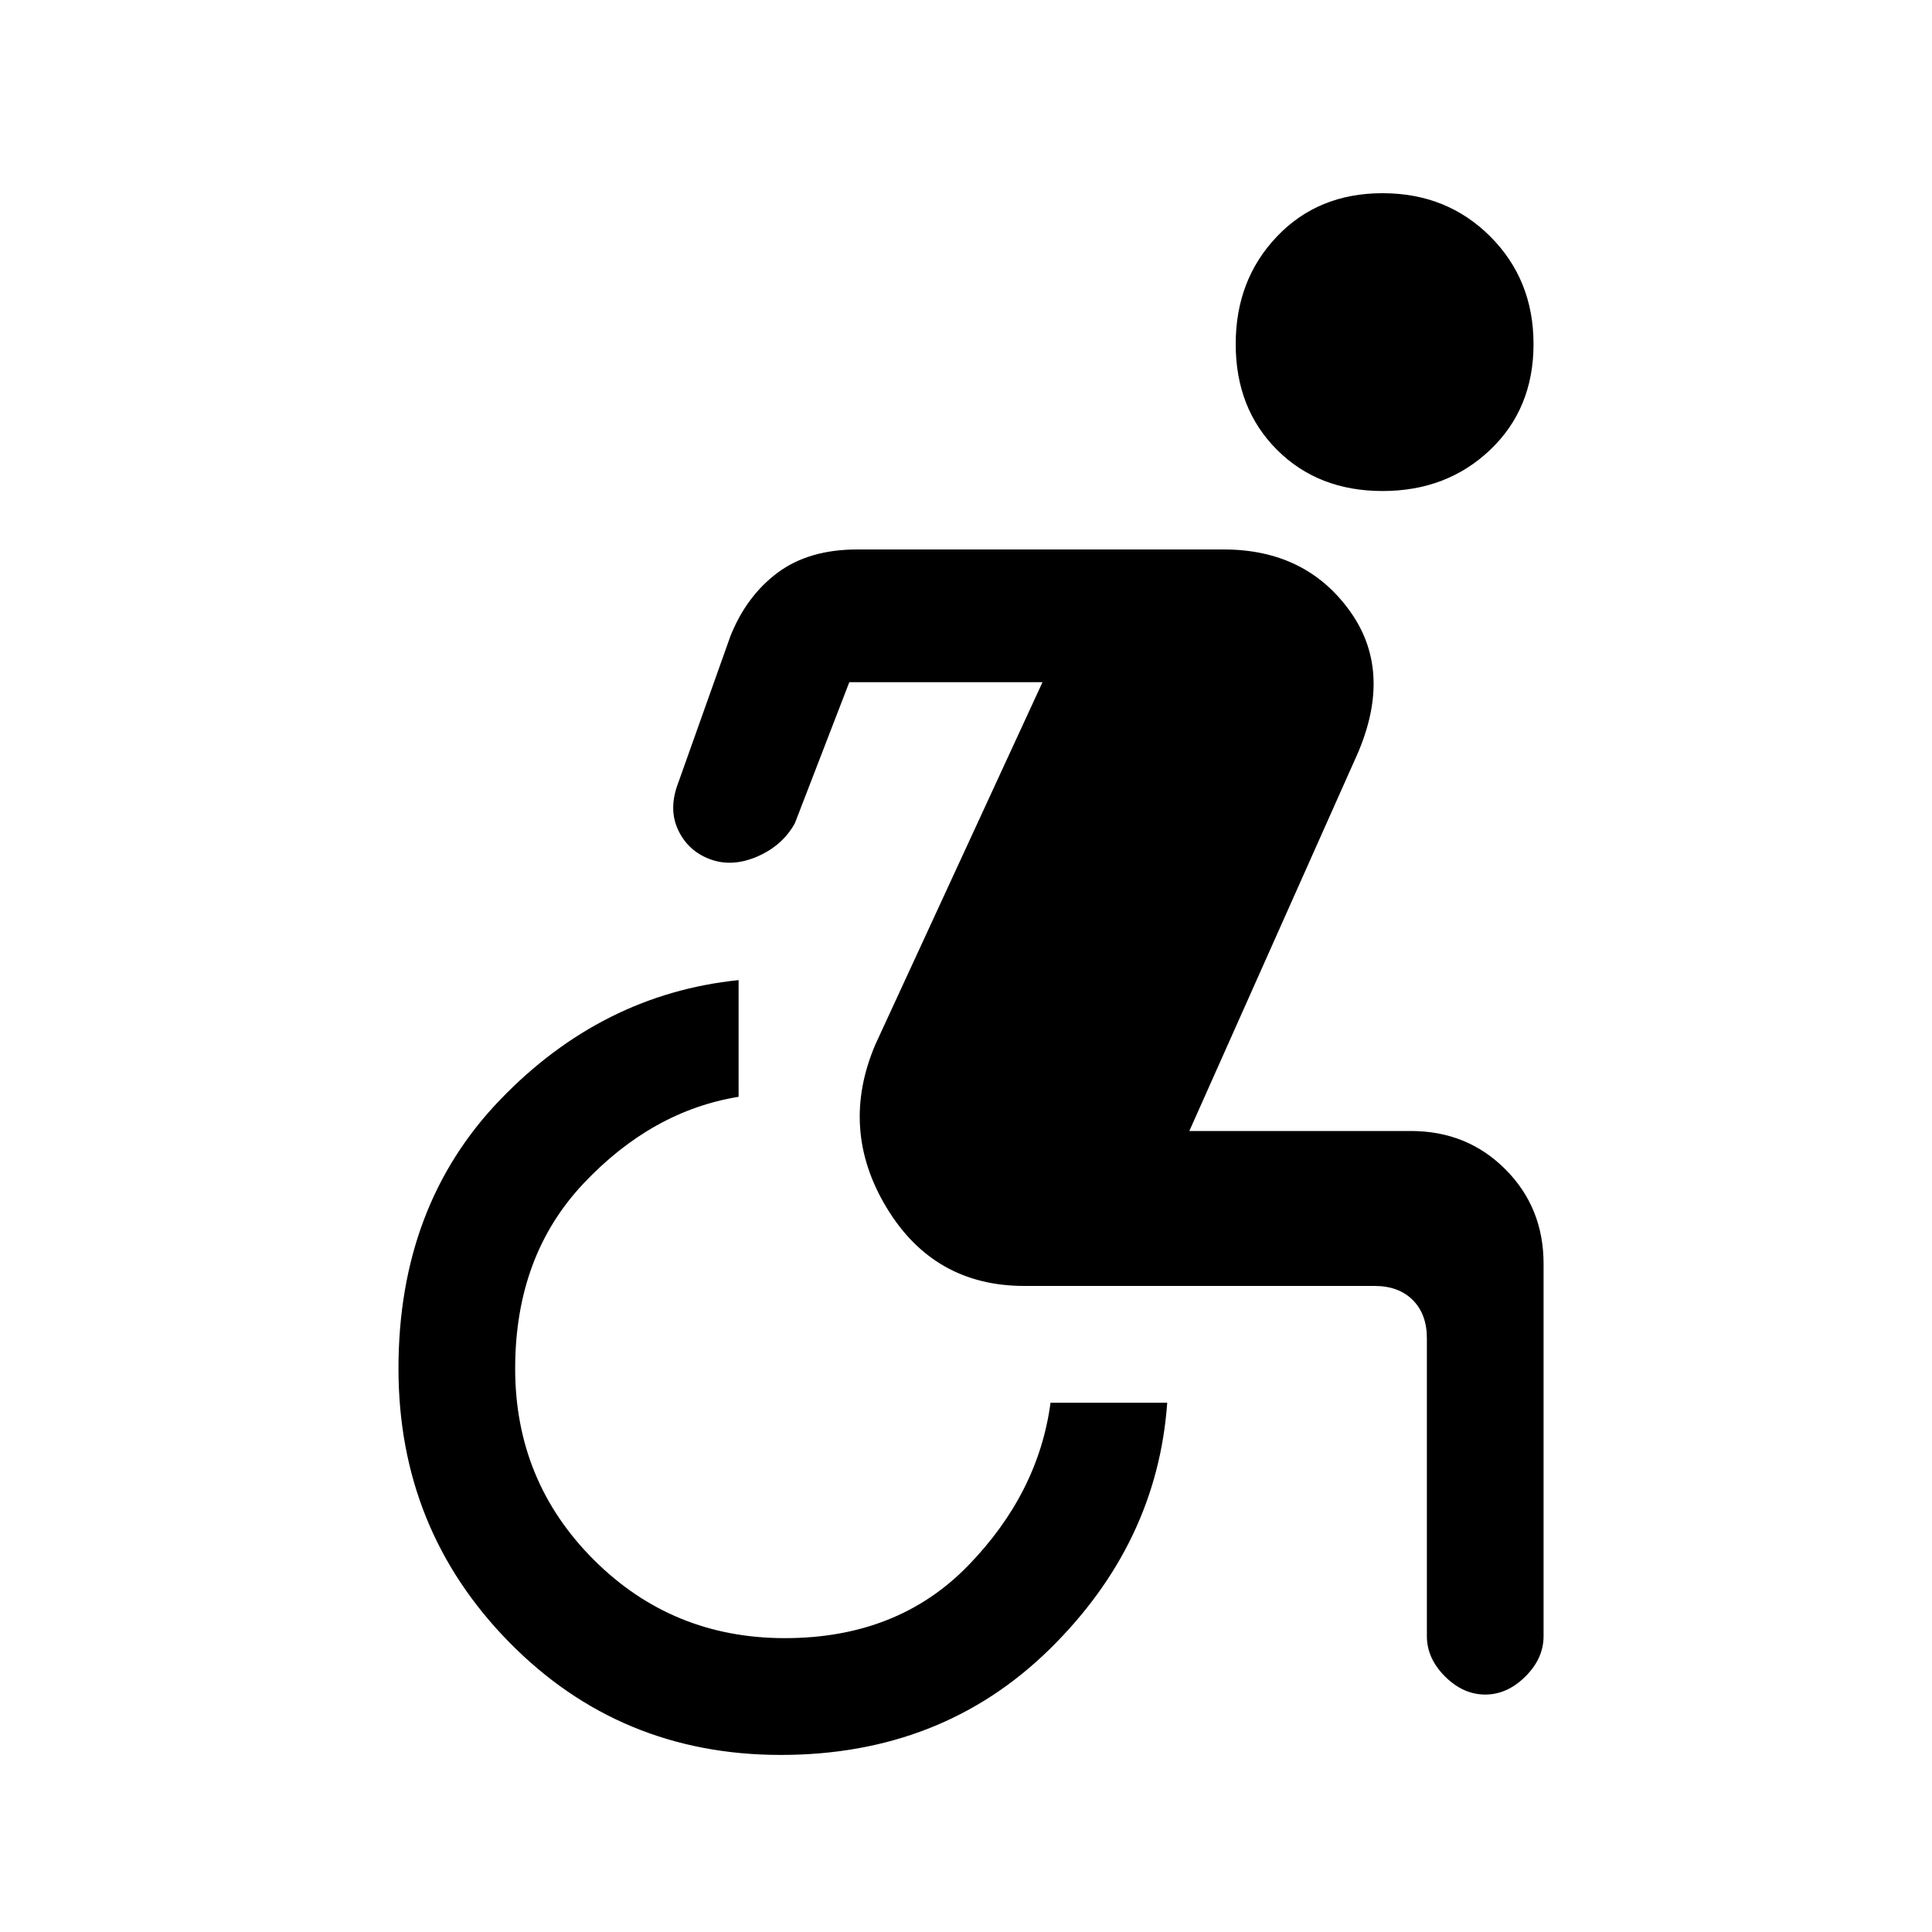 <svg xmlns="http://www.w3.org/2000/svg" height="20" width="20"><path d="M14.312 5.083Q13.646 5.083 13.219 4.656Q12.792 4.229 12.792 3.562Q12.792 2.896 13.219 2.448Q13.646 2 14.312 2Q14.979 2 15.427 2.448Q15.875 2.896 15.875 3.562Q15.875 4.229 15.427 4.656Q14.979 5.083 14.312 5.083ZM8.083 18.167Q6.417 18.167 5.271 17Q4.125 15.833 4.125 14.167Q4.125 12.479 5.177 11.385Q6.229 10.292 7.646 10.146V11.354Q6.75 11.5 6.042 12.25Q5.333 13 5.333 14.167Q5.333 15.333 6.146 16.146Q6.958 16.958 8.125 16.958Q9.292 16.958 10.021 16.208Q10.75 15.458 10.875 14.521H12.083Q11.979 15.979 10.865 17.073Q9.75 18.167 8.083 18.167ZM15.375 17.542Q15.146 17.542 14.958 17.354Q14.771 17.167 14.771 16.938V13.854Q14.771 13.604 14.625 13.458Q14.479 13.312 14.229 13.312H10.604Q9.667 13.312 9.177 12.5Q8.688 11.688 9.062 10.812L10.792 7.062H8.792L8.229 8.521Q8.104 8.75 7.844 8.865Q7.583 8.979 7.354 8.896Q7.125 8.812 7.021 8.594Q6.917 8.375 7.021 8.104L7.562 6.583Q7.729 6.167 8.052 5.927Q8.375 5.688 8.875 5.688H12.667Q13.521 5.688 13.979 6.333Q14.438 6.979 14.021 7.875L12.312 11.708H14.604Q15.188 11.708 15.583 12.104Q15.979 12.5 15.979 13.083V16.938Q15.979 17.167 15.792 17.354Q15.604 17.542 15.375 17.542Z"/></svg>